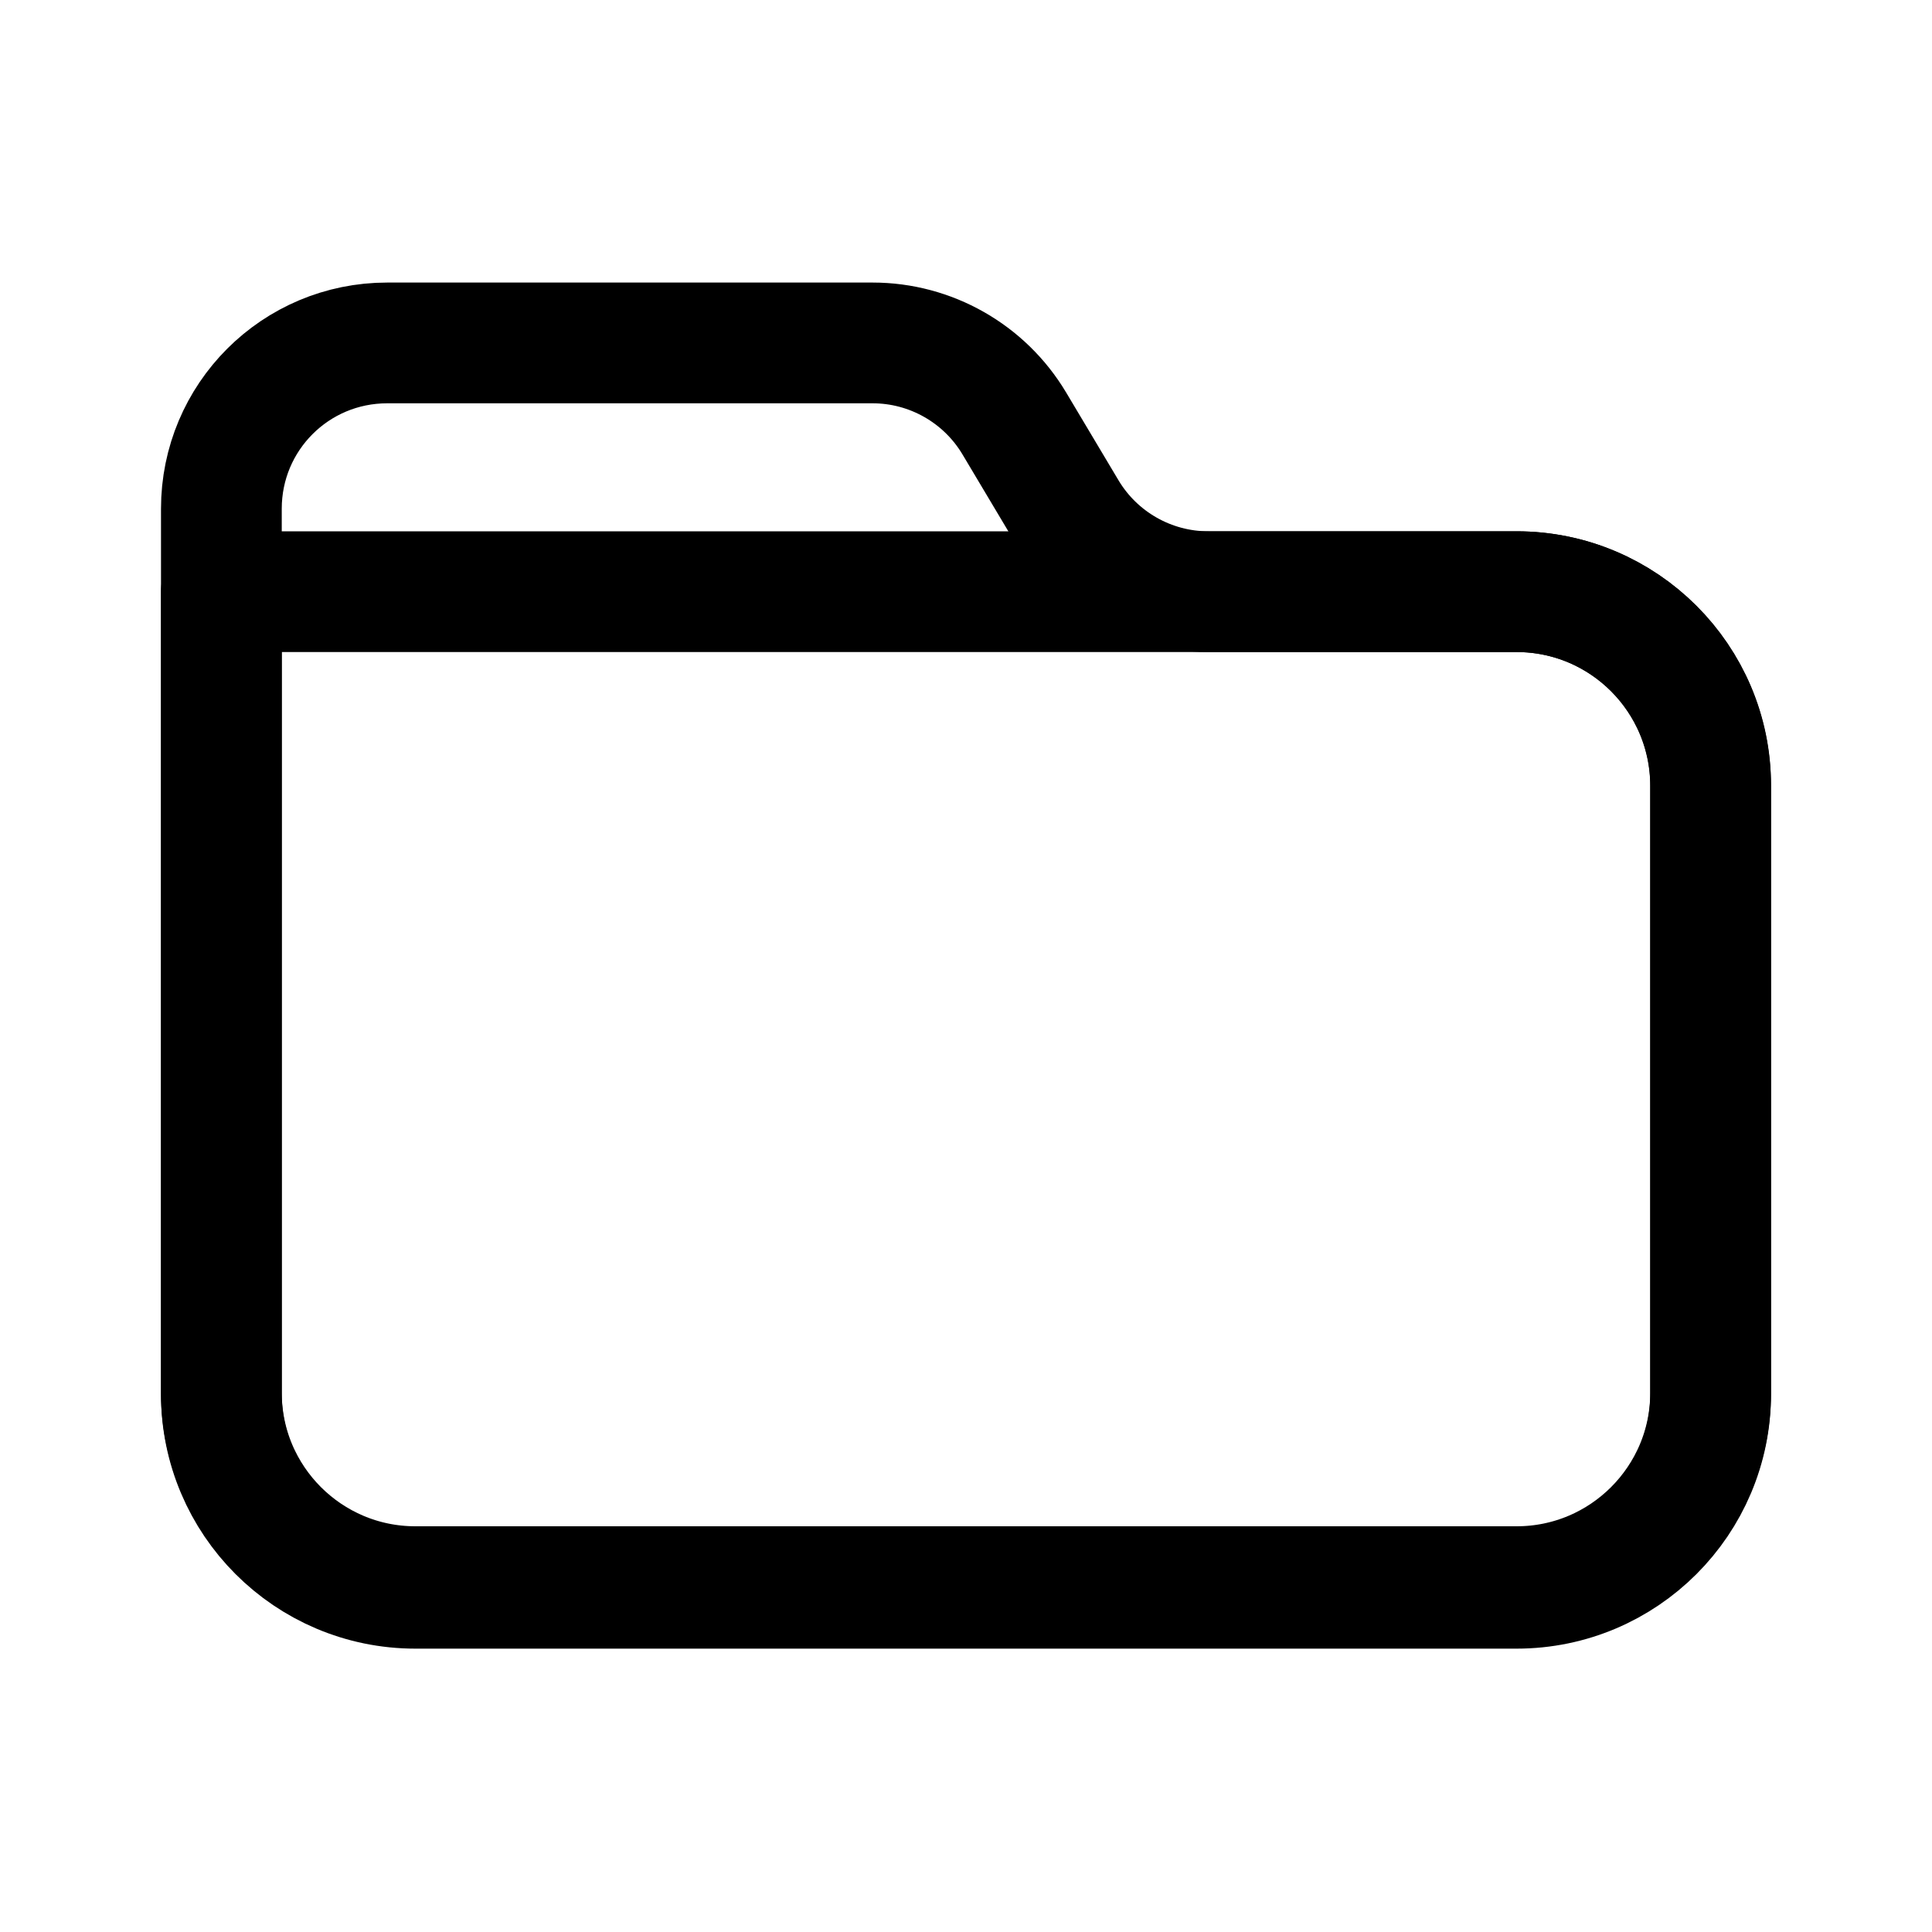 <svg width="24" height="24" viewBox="0 0 24 24" fill="none" xmlns="http://www.w3.org/2000/svg">
<g id="Folder">
<g id="Group">
<path id="Vector" d="M18.84 7.35H15.01C14.29 7.35 13.62 6.97 13.25 6.35L12.6 5.26C12.23 4.64 11.56 4.26 10.84 4.26H4.81C3.67 4.26 2.75 5.18 2.75 6.32V9.4L2.75 9.73C2.75 9.844 2.75 9.63 2.75 9.75V17.3C2.75 18.63 3.83 19.71 5.16 19.71H18.84C20.17 19.71 21.25 18.63 21.25 17.3V9.75C21.25 8.43 20.17 7.35 18.84 7.35Z" stroke="black" stroke-width="1.5" stroke-linecap="round" stroke-linejoin="round"/>
<path id="Vector_2" d="M18.84 7.35H2.75V17.32C2.75 18.65 3.83 19.73 5.16 19.73H18.84C20.17 19.73 21.25 18.65 21.25 17.32V9.77C21.25 8.43 20.17 7.35 18.84 7.35Z" stroke="black" stroke-width="1.5" stroke-linecap="round" stroke-linejoin="round"/>
</g>
</g>
</svg>
